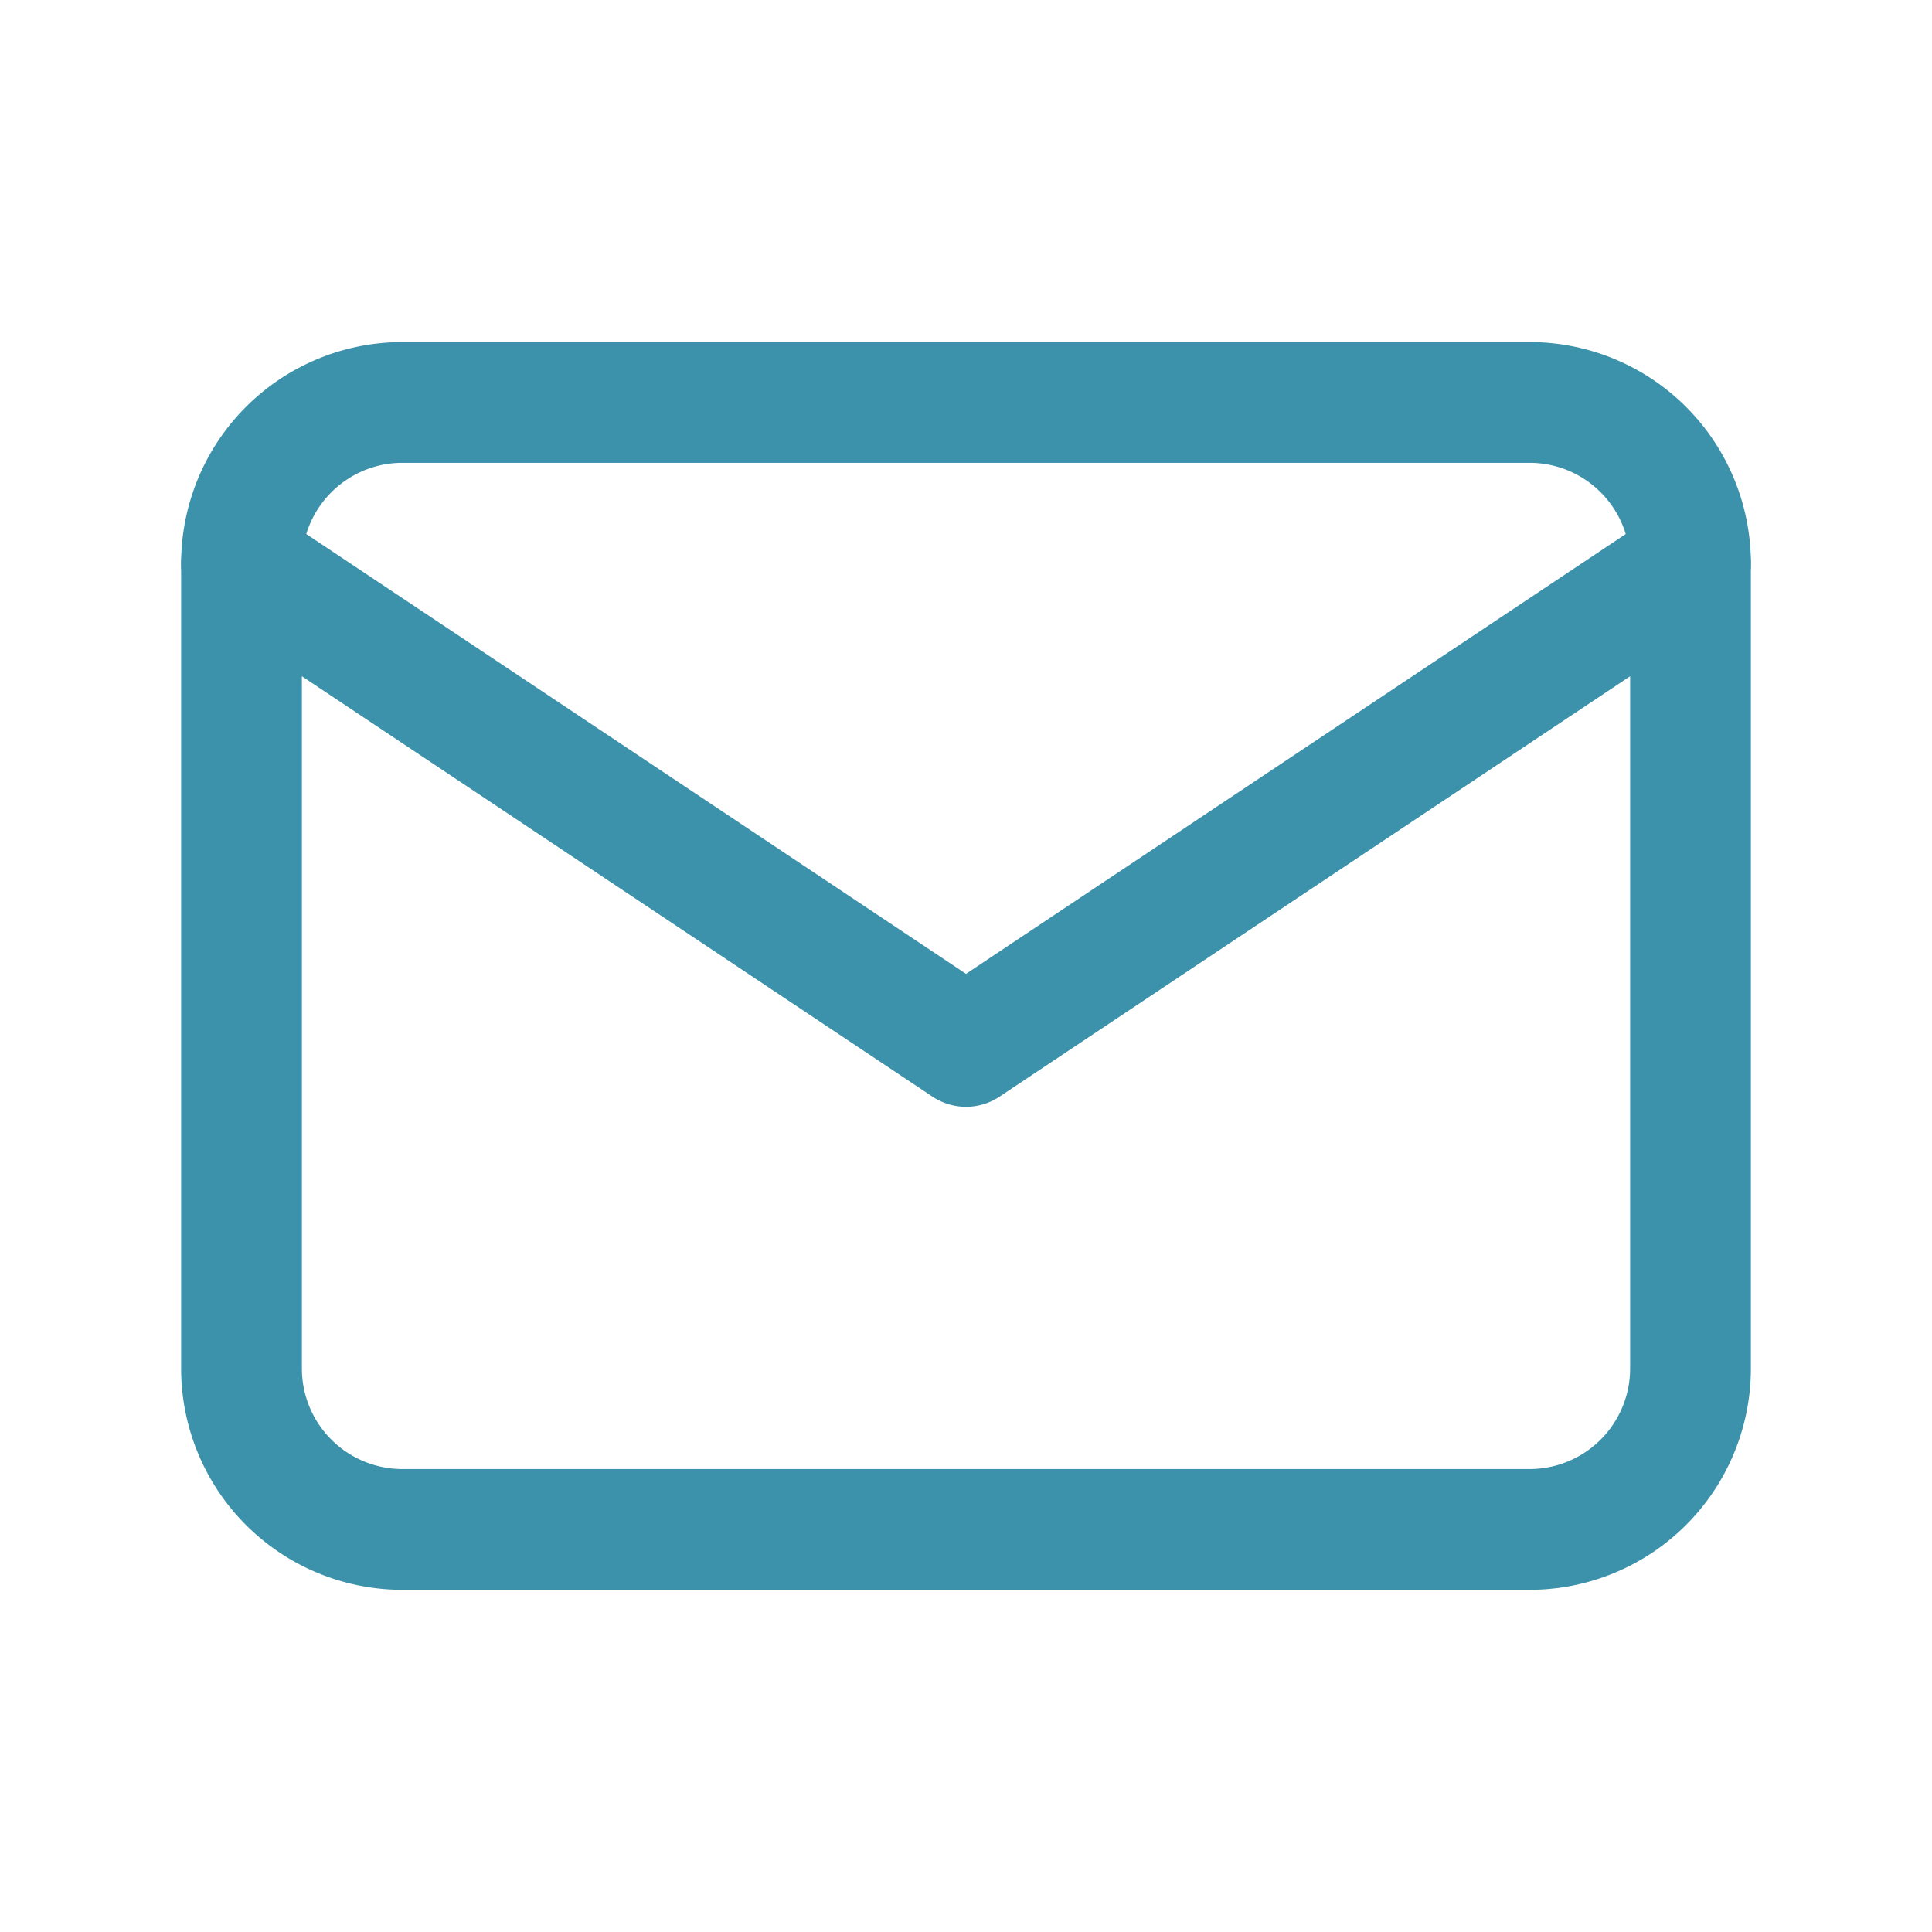 <svg width="16" height="16" fill="none" xmlns="http://www.w3.org/2000/svg"><path d="M2 4.666a1.333 1.333 0 011.333-1.333h9.334A1.333 1.333 0 0114 4.666v6.667a1.333 1.333 0 01-1.333 1.333H3.333A1.333 1.333 0 012 11.333V4.666z" stroke="#3C91AB" stroke-linecap="round" stroke-linejoin="round"/><path d="M2 4.666l6 4 6-4" stroke="#3C91AB" stroke-linecap="round" stroke-linejoin="round"/></svg>